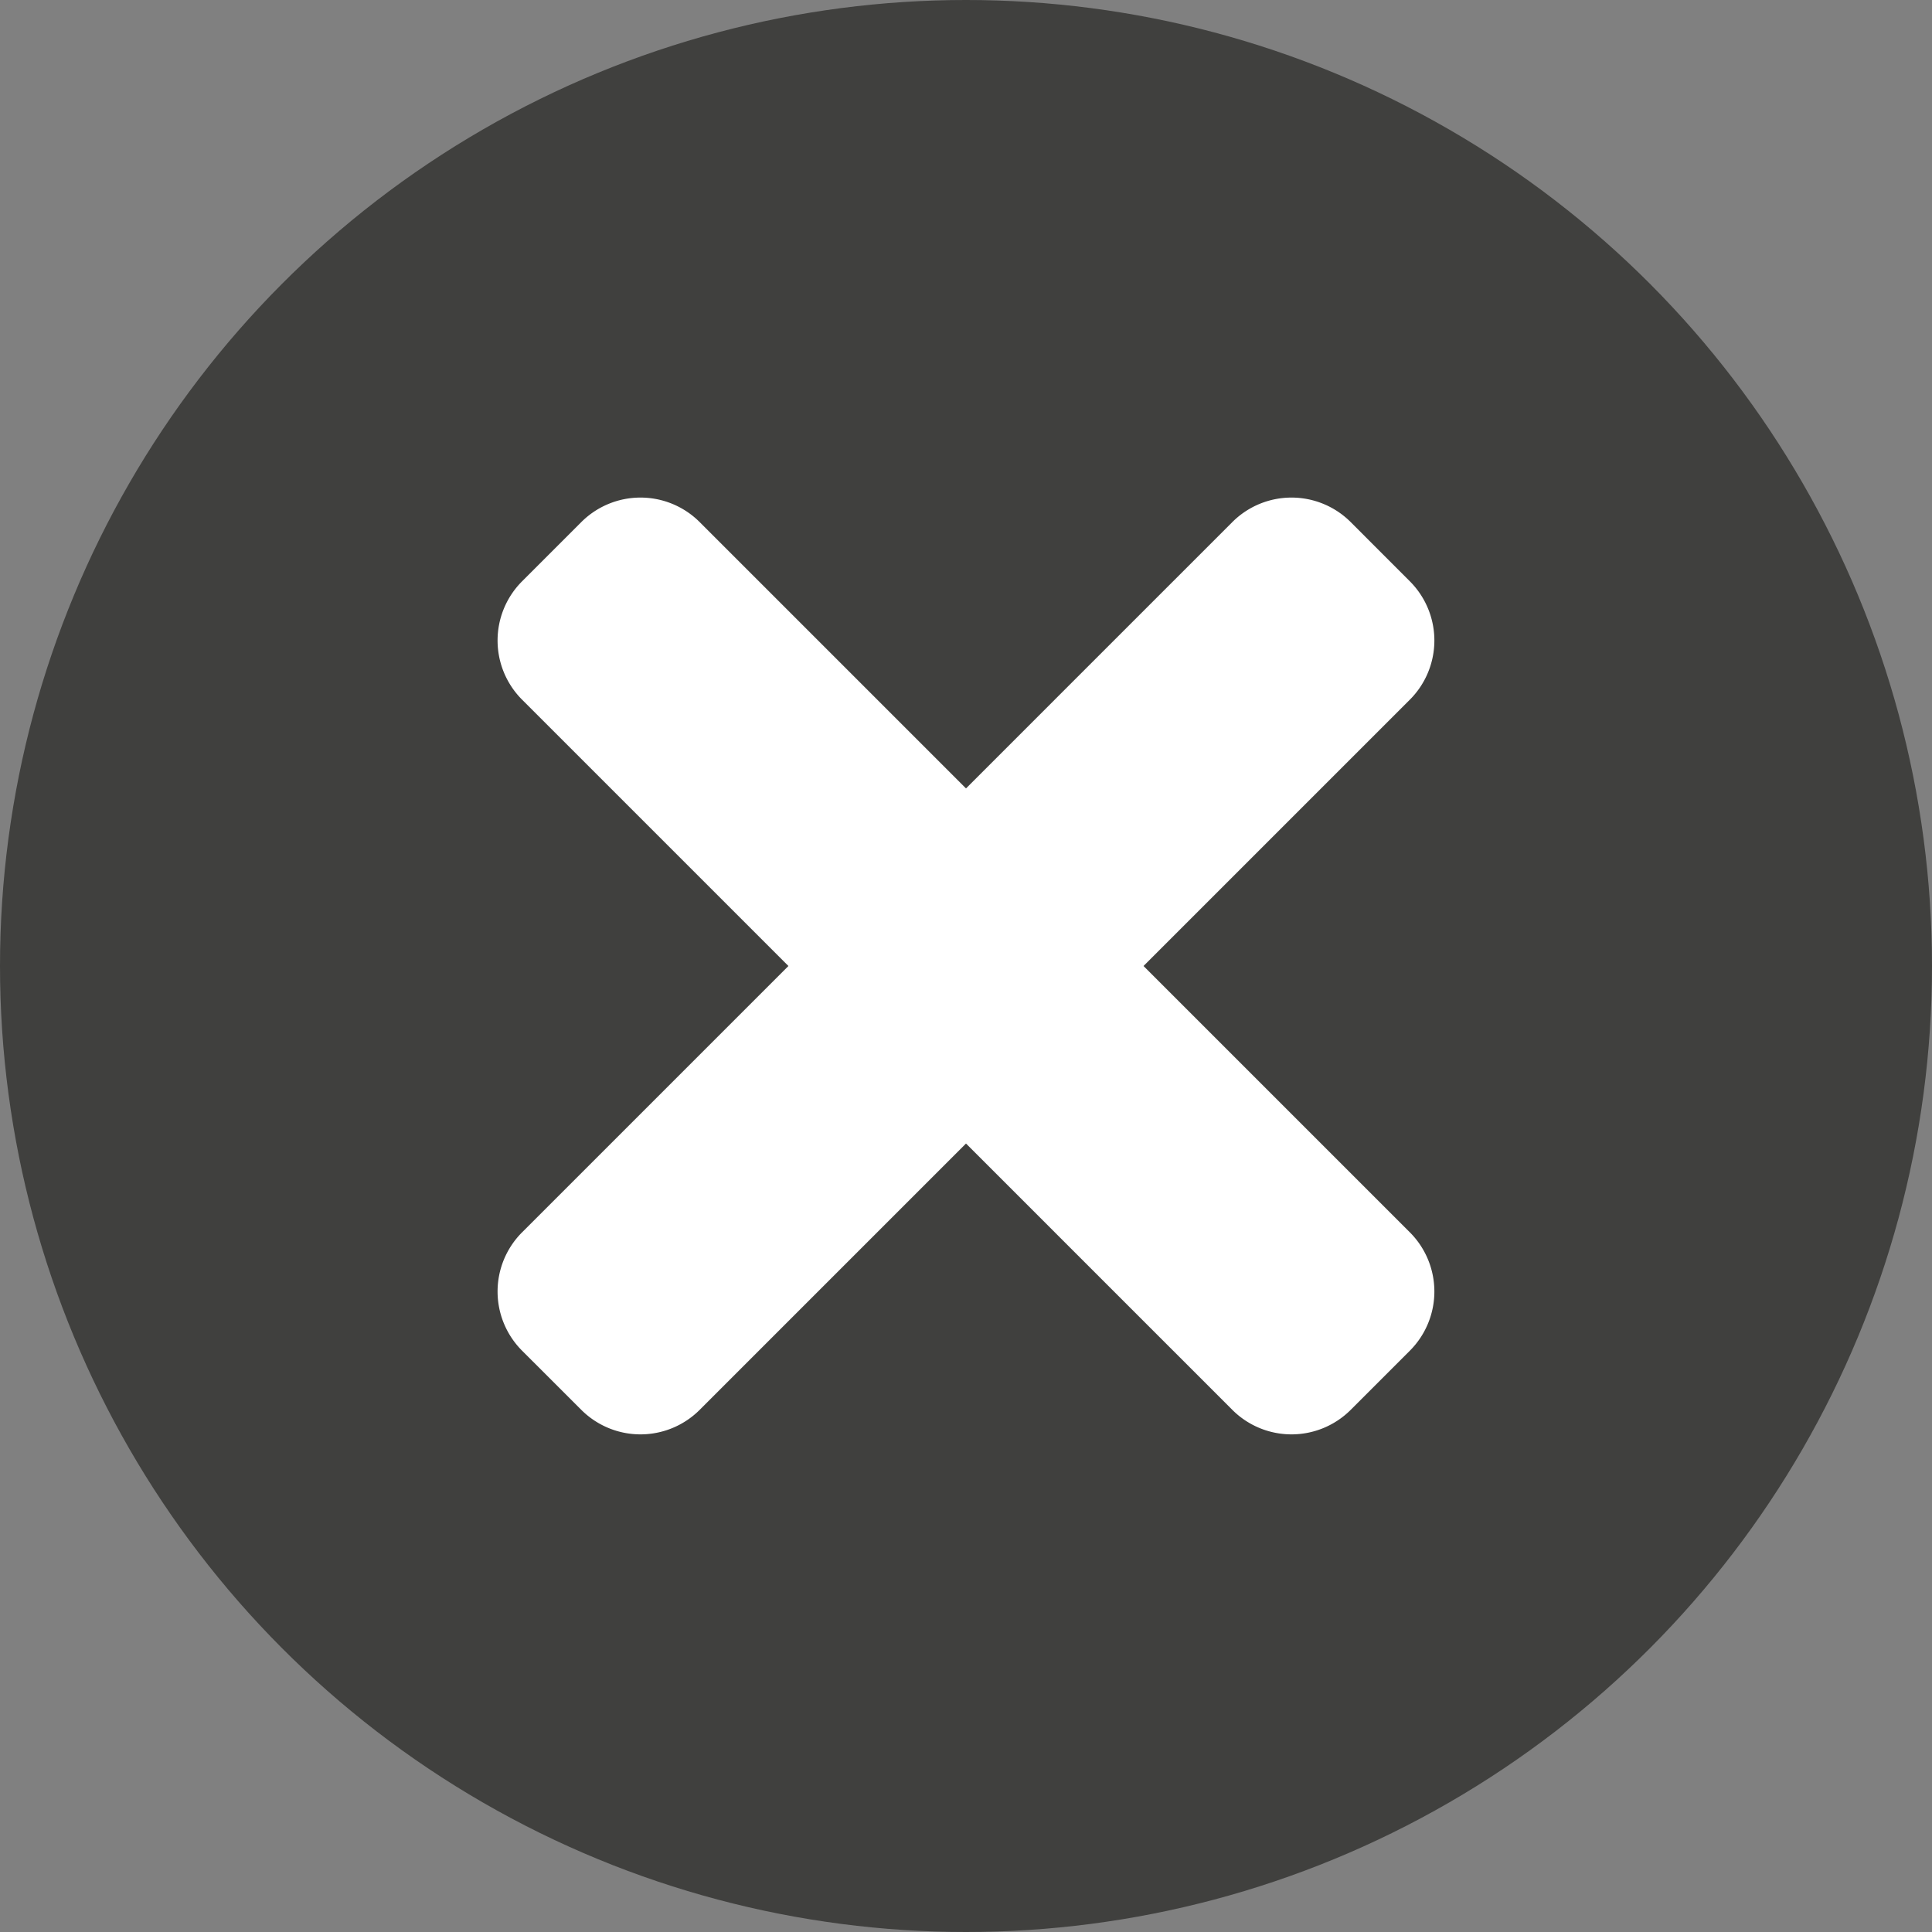 <svg xmlns="http://www.w3.org/2000/svg" width="34.944" height="34.944" viewBox="0 0 34.944 34.944"><rect x="0" y="0" width="34.944" height="34.944" fill="#808080" stroke="none"/><defs><style>.a{fill:#40403e;}.b{fill:#fff;}</style></defs><ellipse class="a" cx="17.472" cy="17.472" rx="17.472" ry="17.472"/><path class="b" d="M11.683,88.472,16.5,93.289a1.514,1.514,0,0,1,0,2.141L15.43,96.5a1.514,1.514,0,0,1-2.141,0L8.472,91.683,3.655,96.5a1.514,1.514,0,0,1-2.141,0L.443,95.43a1.514,1.514,0,0,1,0-2.141L5.26,88.472.443,83.655a1.514,1.514,0,0,1,0-2.141l1.071-1.071a1.514,1.514,0,0,1,2.141,0L8.472,85.26l4.817-4.817a1.514,1.514,0,0,1,2.141,0L16.5,81.514a1.514,1.514,0,0,1,0,2.141Z" transform="translate(9 -71)"/></svg>